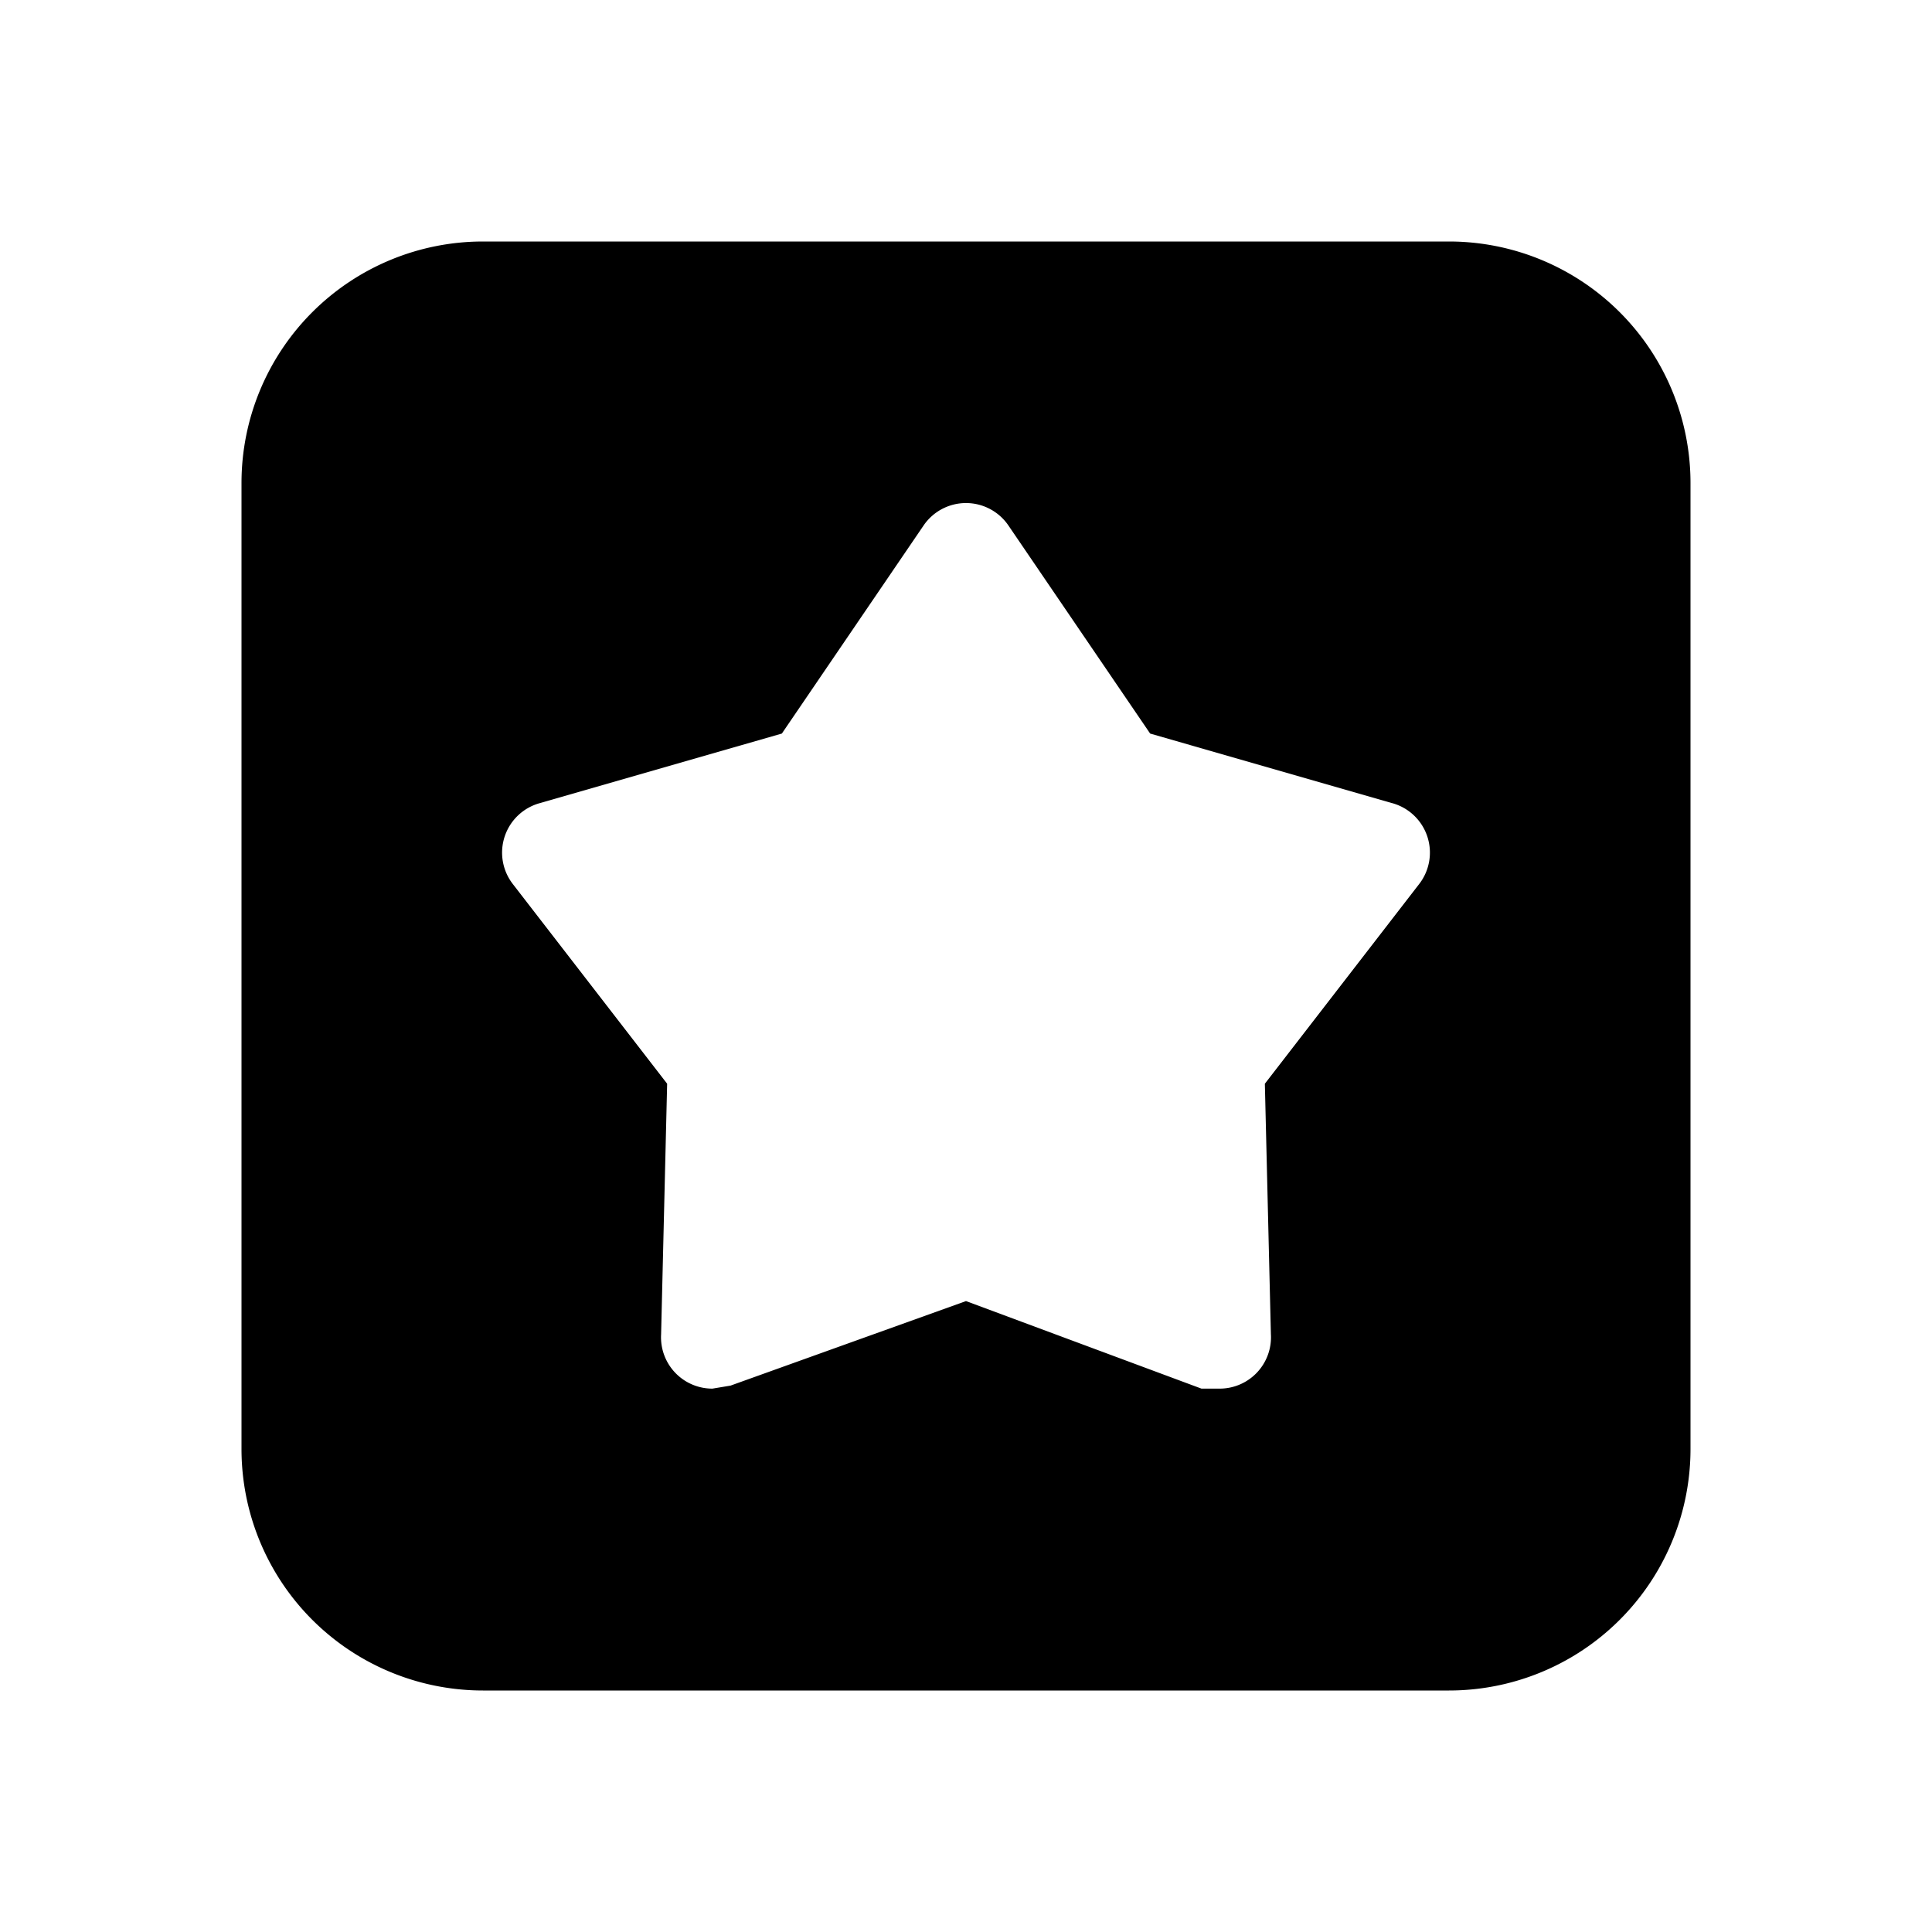 <?xml version="1.0" standalone="no"?><!DOCTYPE svg PUBLIC "-//W3C//DTD SVG 1.1//EN" "http://www.w3.org/Graphics/SVG/1.1/DTD/svg11.dtd"><svg t="1561716877699" class="icon" viewBox="0 0 1024 1024" version="1.1" xmlns="http://www.w3.org/2000/svg" p-id="8426" xmlns:xlink="http://www.w3.org/1999/xlink" width="128" height="128"><defs><style type="text/css"></style></defs><path d="M256 880a112 112 0 0 1-112-112V256a112 112 0 0 1 112-112h512a112 112 0 0 1 112 112v512a112 112 0 0 1-112 112z m376-131.2l14.4 3.2a51.2 51.2 0 0 0 32-12.8 41.6 41.6 0 0 0 11.2-32l-3.2-128 78.4-99.2a48 48 0 0 0 6.4-41.6 44.8 44.8 0 0 0-28.8-27.2l-123.2-36.8-70.4-104a44.8 44.8 0 0 0-73.6 0l-70.4 104-123.2 36.8a44.8 44.8 0 0 0-28.8 27.2 48 48 0 0 0 6.4 41.6l78.4 99.2-3.2 128a41.6 41.6 0 0 0 11.2 32 51.2 51.2 0 0 0 32 12.8l14.4-3.2 120-41.6z" p-id="8427"></path><path d="M768 160a96 96 0 0 1 96 96v512a96 96 0 0 1-96 96H256a96 96 0 0 1-96-96V256a96 96 0 0 1 96-96h512M393.6 361.6l-115.2 33.6a60.8 60.8 0 0 0-40 38.4 62.4 62.4 0 0 0 8 56l75.2 96-3.2 121.6a56 56 0 0 0 16 43.2 62.4 62.4 0 0 0 43.2 17.6l20.8-3.2 113.6-41.6 113.6 41.6 20.8 3.2a62.4 62.4 0 0 0 43.2-17.6 56 56 0 0 0 16-43.2l-3.2-121.6 75.2-96a62.4 62.4 0 0 0 8-56 60.8 60.8 0 0 0-40-38.4l-115.2-33.6-68.8-100.8a60.8 60.8 0 0 0-99.2 0l-68.8 100.8M768 128H256a128 128 0 0 0-128 128v512a128 128 0 0 0 128 128h512a128 128 0 0 0 128-128V256a128 128 0 0 0-128-128zM377.6 736a27.2 27.2 0 0 1-27.2-28.8l3.2-132.8-81.6-105.6a27.2 27.2 0 0 1 14.4-43.2l128-36.8 75.2-110.4a27.2 27.2 0 0 1 44.8 0l75.2 110.4 128 36.8a27.2 27.2 0 0 1 14.4 43.2l-81.6 105.6 3.2 132.8a27.2 27.2 0 0 1-27.2 28.8h-9.6L512 689.6l-124.8 44.8z" p-id="8428"></path></svg>
